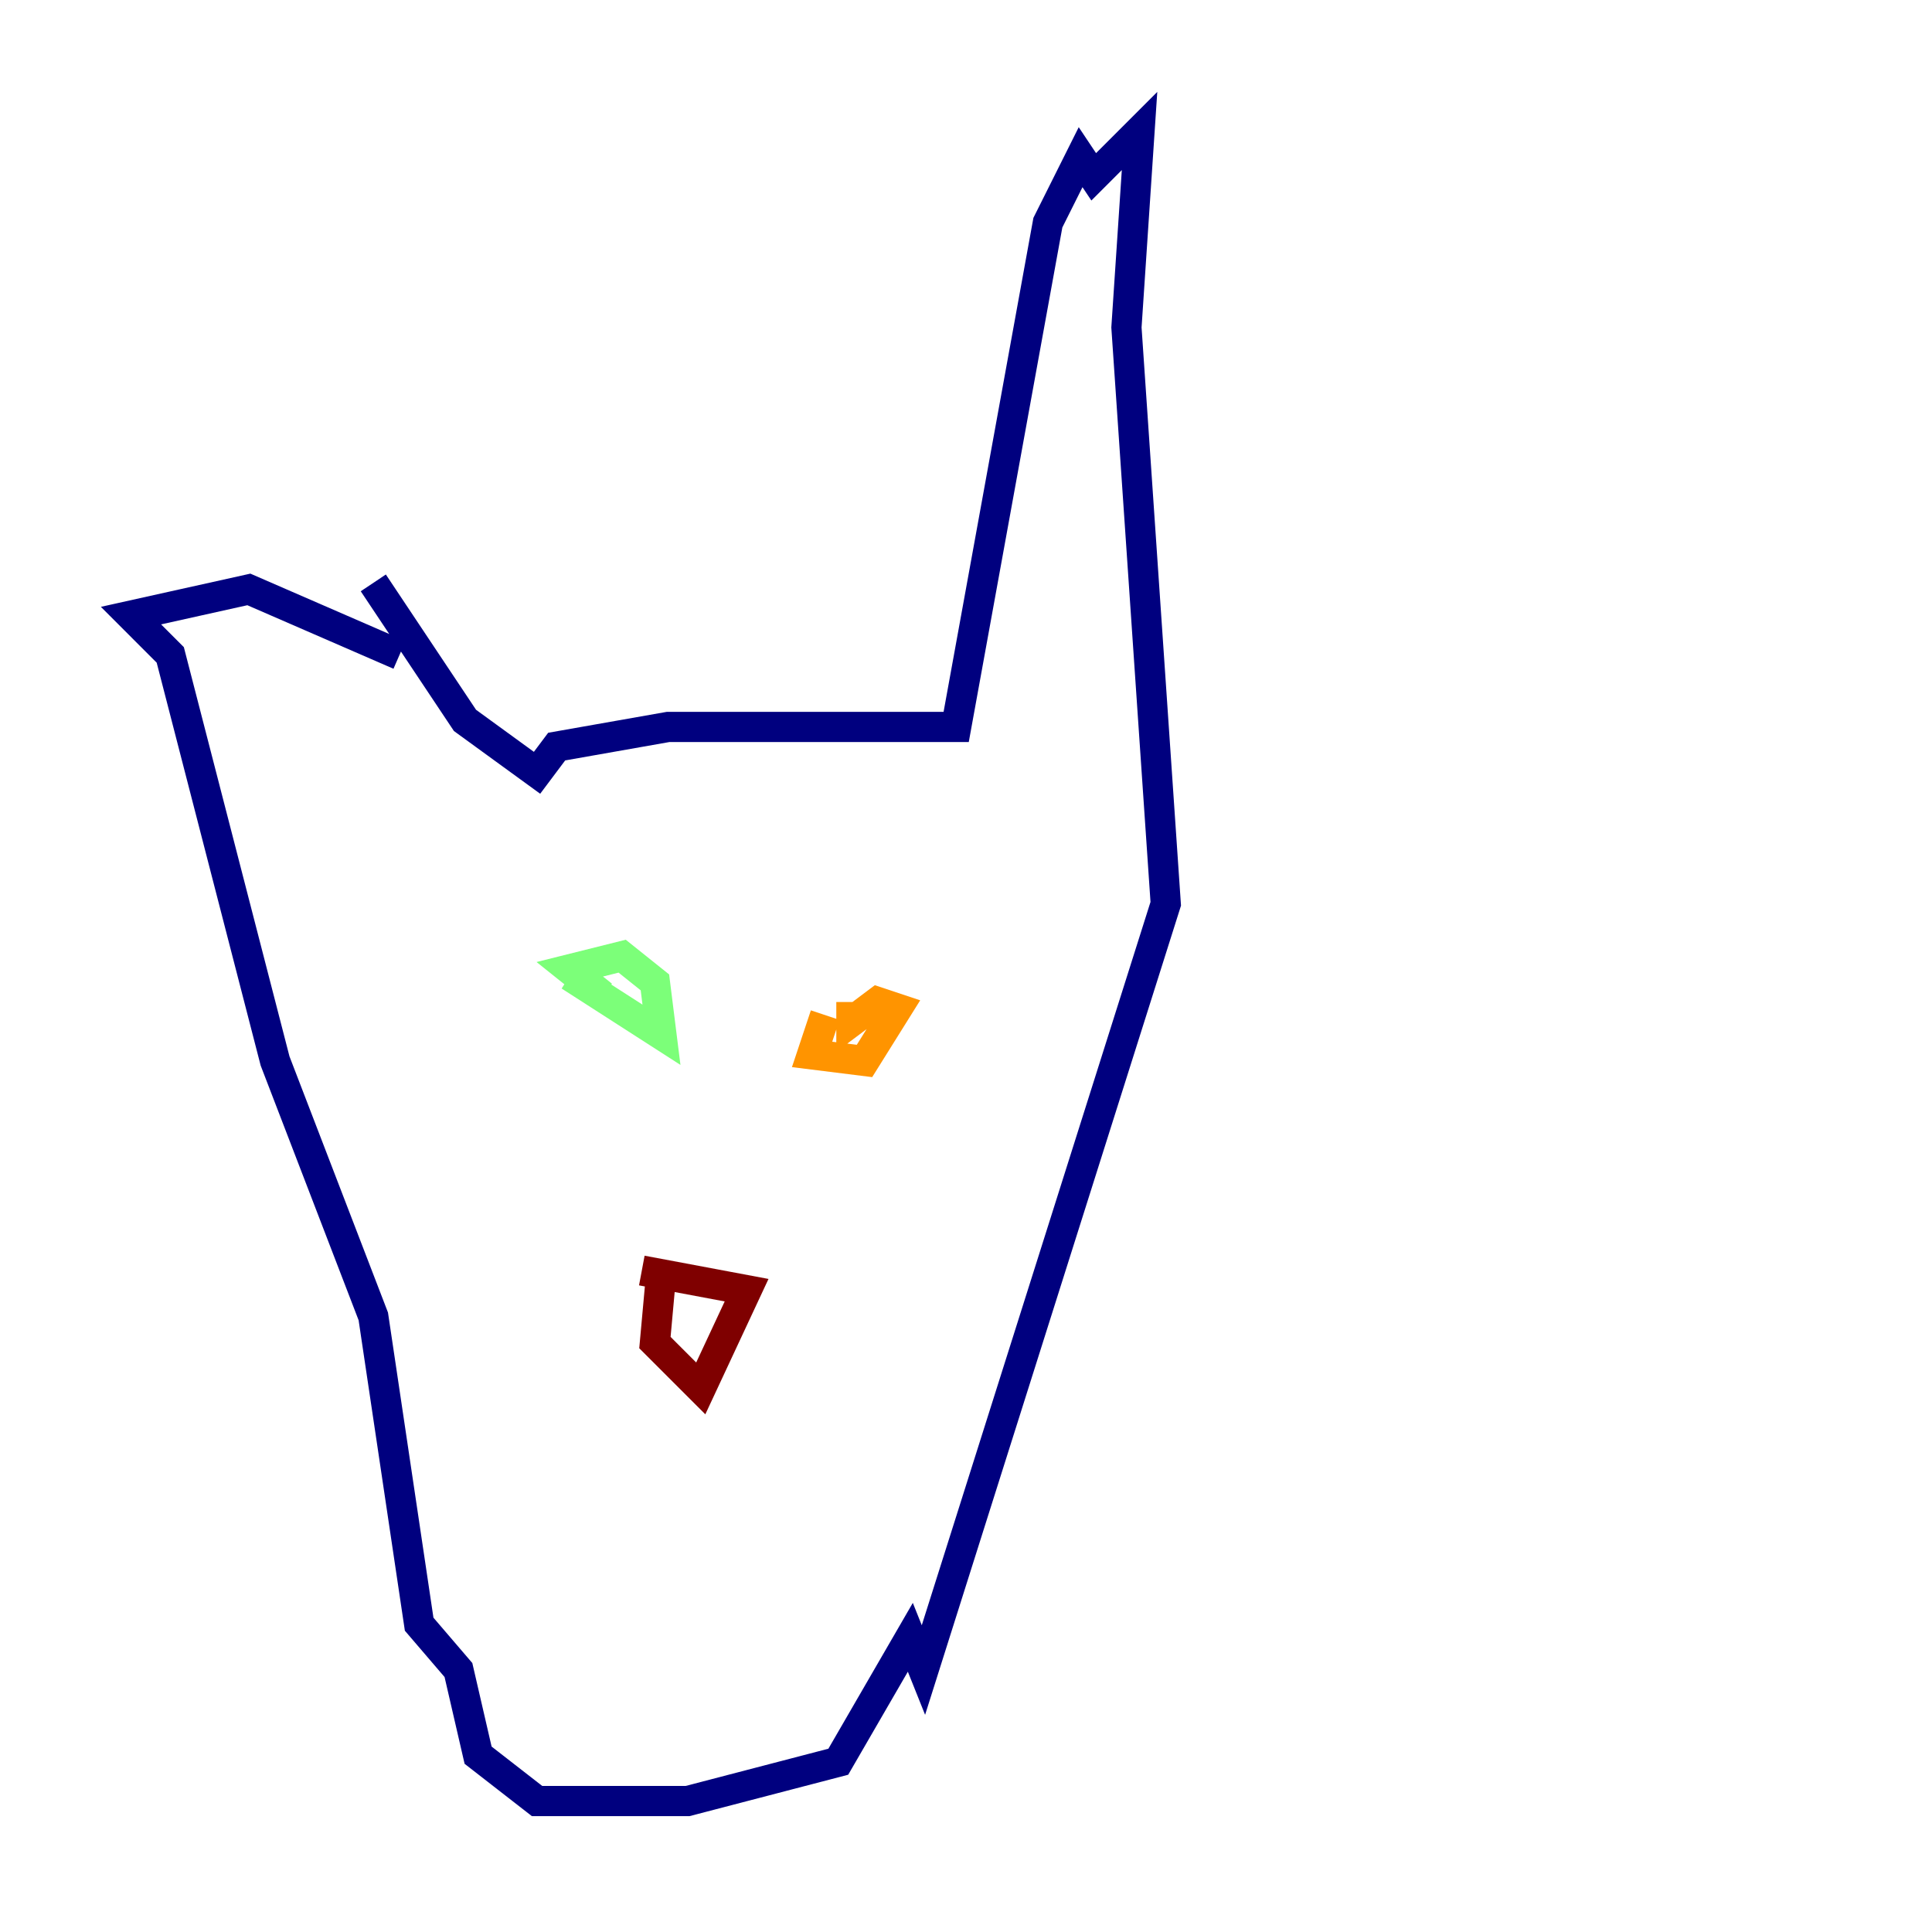 <?xml version="1.0" encoding="utf-8" ?>
<svg baseProfile="tiny" height="128" version="1.2" viewBox="0,0,128,128" width="128" xmlns="http://www.w3.org/2000/svg" xmlns:ev="http://www.w3.org/2001/xml-events" xmlns:xlink="http://www.w3.org/1999/xlink"><defs /><polyline fill="none" points="24.732,38.617 30.807,47.729 35.58,51.2 36.881,49.464 44.258,48.163 63.349,48.163 69.424,14.752 71.593,10.414 72.461,11.715 75.498,8.678 74.63,21.695 77.234,59.878 61.18,110.644 60.312,108.475 55.539,116.719 45.559,119.322 35.58,119.322 31.675,116.285 30.373,110.644 27.77,107.607 24.732,87.214 18.224,70.291 11.281,43.39 8.678,40.786 16.488,39.051 26.468,43.39" stroke="#00007f" stroke-width="2" /><polyline fill="none" points="39.485,68.556 39.485,68.556" stroke="#0080ff" stroke-width="2" /><polyline fill="none" points="37.749,64.651 43.824,68.556 43.39,65.085 41.22,63.349 37.749,64.217 39.919,65.953" stroke="#7cff79" stroke-width="2" /><polyline fill="none" points="54.671,67.254 53.803,69.858 57.275,70.291 59.444,66.82 58.142,66.386 56.407,67.688 56.407,66.386" stroke="#ff9400" stroke-width="2" /><polyline fill="none" points="42.522,84.176 49.464,85.478 46.427,91.986 43.39,88.949 43.824,84.176" stroke="#7f0000" stroke-width="2" /></svg>